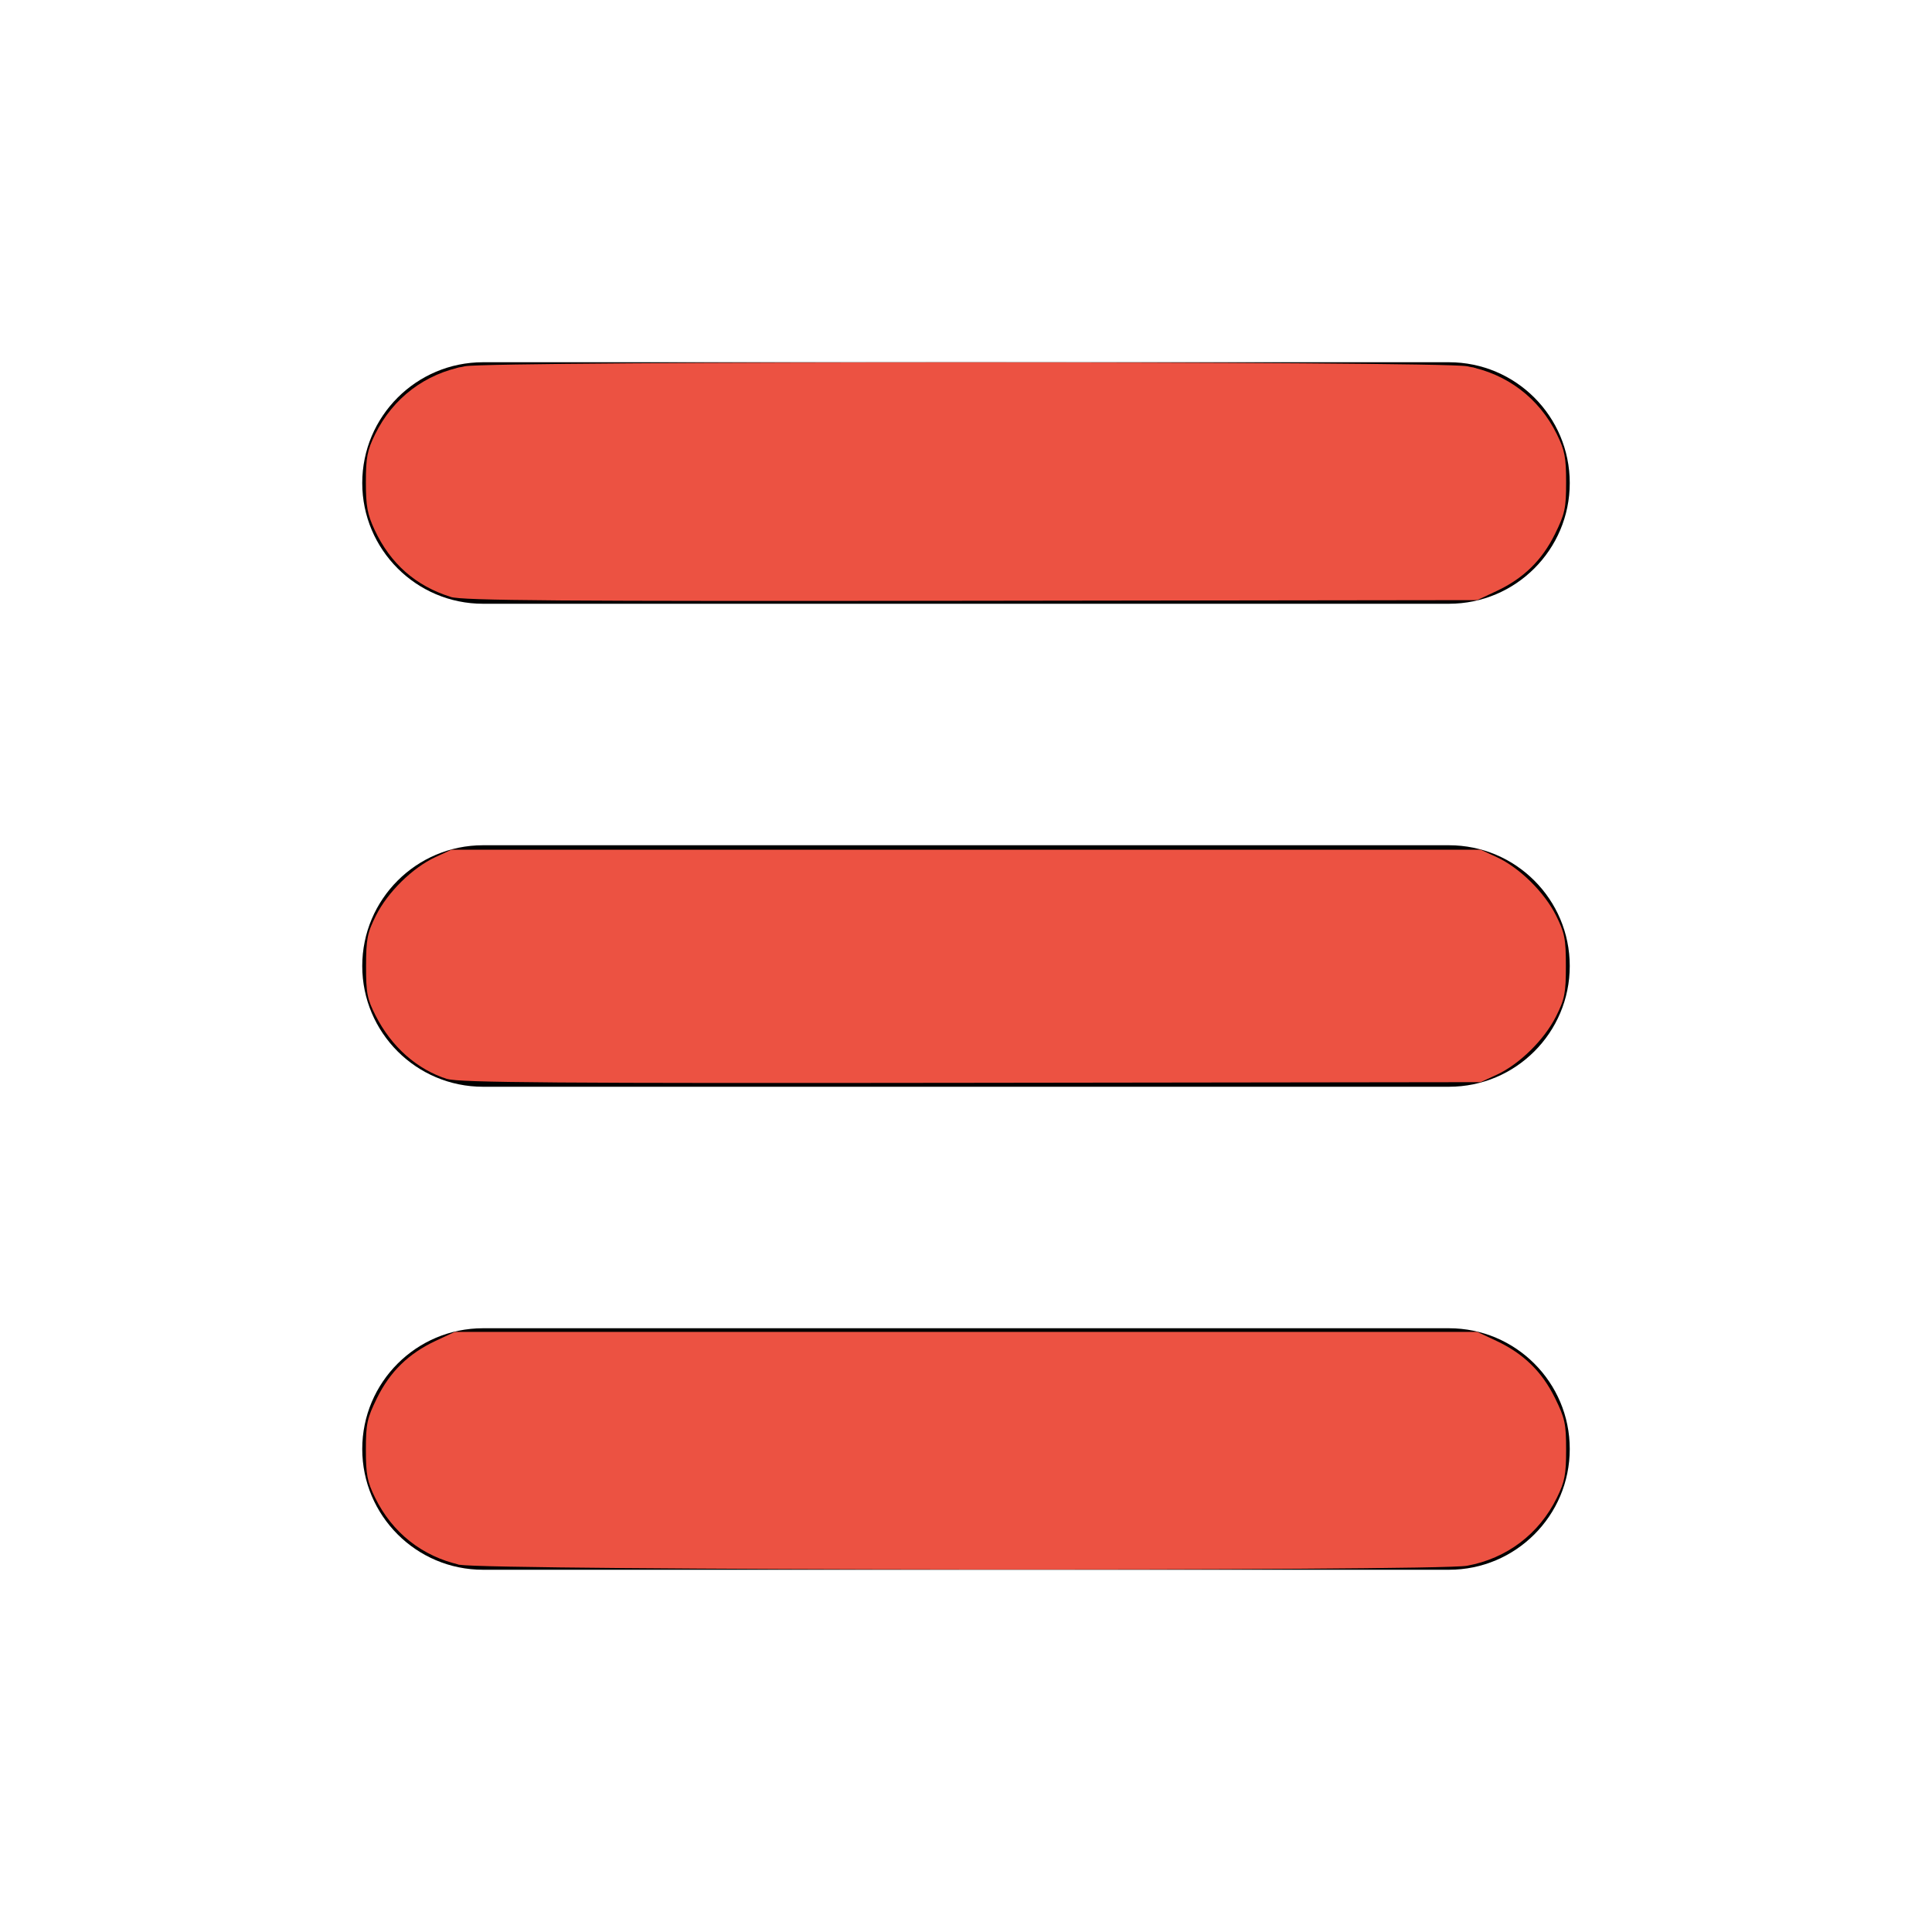 <?xml version="1.0" encoding="UTF-8" standalone="no"?>
<!-- Uploaded to: SVG Repo, www.svgrepo.com, Generator: SVG Repo Mixer Tools -->

<svg
   fill="#000000"
   width="800"
   height="800"
   viewBox="0 0 32 32"
   enable-background="new 0 0 32 32"
   id="Glyph"
   version="1.1"
   xml:space="preserve"
   sodipodi:docname="hamburger-menu.svg"
   inkscape:export-filename="hamburger-menu-red.svg"
   inkscape:export-xdpi="96"
   inkscape:export-ydpi="96"
   xmlns:inkscape="http://www.inkscape.org/namespaces/inkscape"
   xmlns:sodipodi="http://sodipodi.sourceforge.net/DTD/sodipodi-0.dtd"
   xmlns="http://www.w3.org/2000/svg"
   xmlns:svg="http://www.w3.org/2000/svg"><defs
     id="defs8" /><sodipodi:namedview
     id="namedview6"
     pagecolor="#ffffff"
     bordercolor="#000000"
     borderopacity="0.25"
     inkscape:showpageshadow="2"
     inkscape:pageopacity="0.0"
     inkscape:pagecheckerboard="0"
     inkscape:deskcolor="#d1d1d1"
     showgrid="false" /><path
     d="m 26,16 c 0,1.104 -0.896,2 -2,2 H 8 C 6.896,18 6,17.104 6,16 6,14.896 6.896,14 8,14 h 16 c 1.104,0 2,0.896 2,2 z"
     id="XMLID_314_" /><path
     d="m 26,8 c 0,1.104 -0.896,2 -2,2 H 8 C 6.896,10 6,9.104 6,8 6,6.896 6.896,6 8,6 h 16 c 1.104,0 2,0.896 2,2 z"
     id="XMLID_315_" /><path
     d="m 26,24 c 0,1.104 -0.896,2 -2,2 H 8 C 6.896,26 6,25.104 6,24 6,22.896 6.896,22 8,22 h 16 c 1.104,0 2,0.896 2,2 z"
     id="XMLID_316_" /><path
     style="fill:#ec5242;fill-opacity:1;stroke-width:0.057"
     d="M 7.464,9.886 C 6.886,9.705 6.468,9.337 6.207,8.781 6.085,8.52 6.06,8.386 6.06,7.986 c 0,-0.409 0.023,-0.529 0.153,-0.793 0.295,-0.601 0.83,-1.006 1.488,-1.127 0.468,-0.086 16.13,-0.086 16.598,0 0.658,0.122 1.193,0.527 1.488,1.127 0.13,0.265 0.153,0.385 0.153,0.794 0,0.43 -0.02,0.523 -0.185,0.858 -0.215,0.436 -0.522,0.736 -0.97,0.946 l -0.318,0.149 -8.382,0.011 c -6.82,0.009 -8.427,-0.003 -8.621,-0.064 z"
     id="path183" /><path
     style="fill:#ec5242;fill-opacity:1;stroke-width:0.057"
     d="M 7.41,17.873 C 6.91,17.716 6.484,17.339 6.221,16.821 6.082,16.548 6.062,16.447 6.063,16 6.064,15.552 6.083,15.451 6.228,15.163 6.421,14.778 6.834,14.371 7.209,14.198 L 7.476,14.074 H 16 24.524 l 0.267,0.123 c 0.375,0.173 0.788,0.58 0.981,0.965 0.144,0.288 0.164,0.388 0.164,0.837 0,0.449 -0.019,0.549 -0.164,0.837 -0.193,0.385 -0.607,0.792 -0.981,0.965 l -0.267,0.123 -8.439,0.011 c -6.83,0.009 -8.484,-0.003 -8.675,-0.064 z"
     id="path1795" /><path
     style="fill:#ec5242;fill-opacity:1;stroke-width:0.057"
     d="M 7.618,25.918 C 6.994,25.779 6.498,25.387 6.213,24.807 6.083,24.543 6.06,24.423 6.06,24.013 c 0,-0.43 0.02,-0.523 0.185,-0.858 0.215,-0.436 0.522,-0.736 0.97,-0.946 L 7.533,22.06 H 16 24.467 l 0.318,0.149 c 0.448,0.21 0.755,0.509 0.97,0.946 0.165,0.334 0.185,0.427 0.185,0.858 0,0.41 -0.023,0.53 -0.153,0.794 -0.295,0.601 -0.83,1.006 -1.488,1.127 -0.502,0.093 -16.259,0.077 -16.681,-0.017 z"
     id="path1797" /><path
     style="fill:#ec5242;fill-opacity:1;stroke-width:0.057"
     d="M 7.441,9.833 C 7.076,9.735 6.664,9.423 6.419,9.061 6.157,8.672 6.088,8.44 6.088,7.946 6.088,7.619 6.118,7.491 6.26,7.208 6.466,6.795 6.833,6.443 7.268,6.24 L 7.589,6.09 11.795,6.042 c 2.313,-0.026 6.098,-0.026 8.411,0 l 4.205,0.047 0.321,0.15 c 0.435,0.203 0.802,0.555 1.008,0.968 0.146,0.293 0.171,0.407 0.171,0.779 0,0.387 -0.023,0.482 -0.201,0.839 -0.225,0.45 -0.511,0.729 -0.968,0.946 L 24.446,9.912 16.074,9.908 C 9.584,9.905 7.644,9.888 7.441,9.833 Z"
     id="path1799" /><path
     style="fill:#ec5242;fill-opacity:1;stroke-width:0.057"
     d="M 7.467,17.843 C 6.995,17.731 6.467,17.264 6.225,16.744 6.031,16.328 6.033,15.668 6.229,15.248 6.401,14.877 6.878,14.395 7.235,14.228 L 7.503,14.103 H 16 24.497 l 0.268,0.125 c 0.326,0.152 0.803,0.615 0.984,0.955 0.115,0.215 0.134,0.33 0.134,0.817 0,0.487 -0.019,0.602 -0.134,0.817 -0.182,0.34 -0.658,0.803 -0.984,0.955 l -0.268,0.125 -8.425,-0.006 c -4.634,-0.003 -8.506,-0.025 -8.605,-0.049 z"
     id="path1801" /><path
     style="fill:#ec5242;fill-opacity:1;stroke-width:0.057"
     d="M 11.497,25.943 7.589,25.912 7.236,25.748 C 6.817,25.555 6.426,25.162 6.228,24.736 6.12,24.503 6.089,24.345 6.089,24.008 6.089,23.626 6.112,23.53 6.29,23.174 6.515,22.724 6.801,22.445 7.258,22.229 L 7.554,22.088 H 16 24.446 l 0.296,0.14 c 0.458,0.216 0.743,0.495 0.968,0.946 0.178,0.356 0.201,0.452 0.201,0.839 0,0.372 -0.025,0.487 -0.171,0.779 -0.3,0.601 -0.928,1.052 -1.553,1.114 -0.472,0.047 -8.502,0.071 -12.69,0.037 z"
     id="path1803" /></svg>
